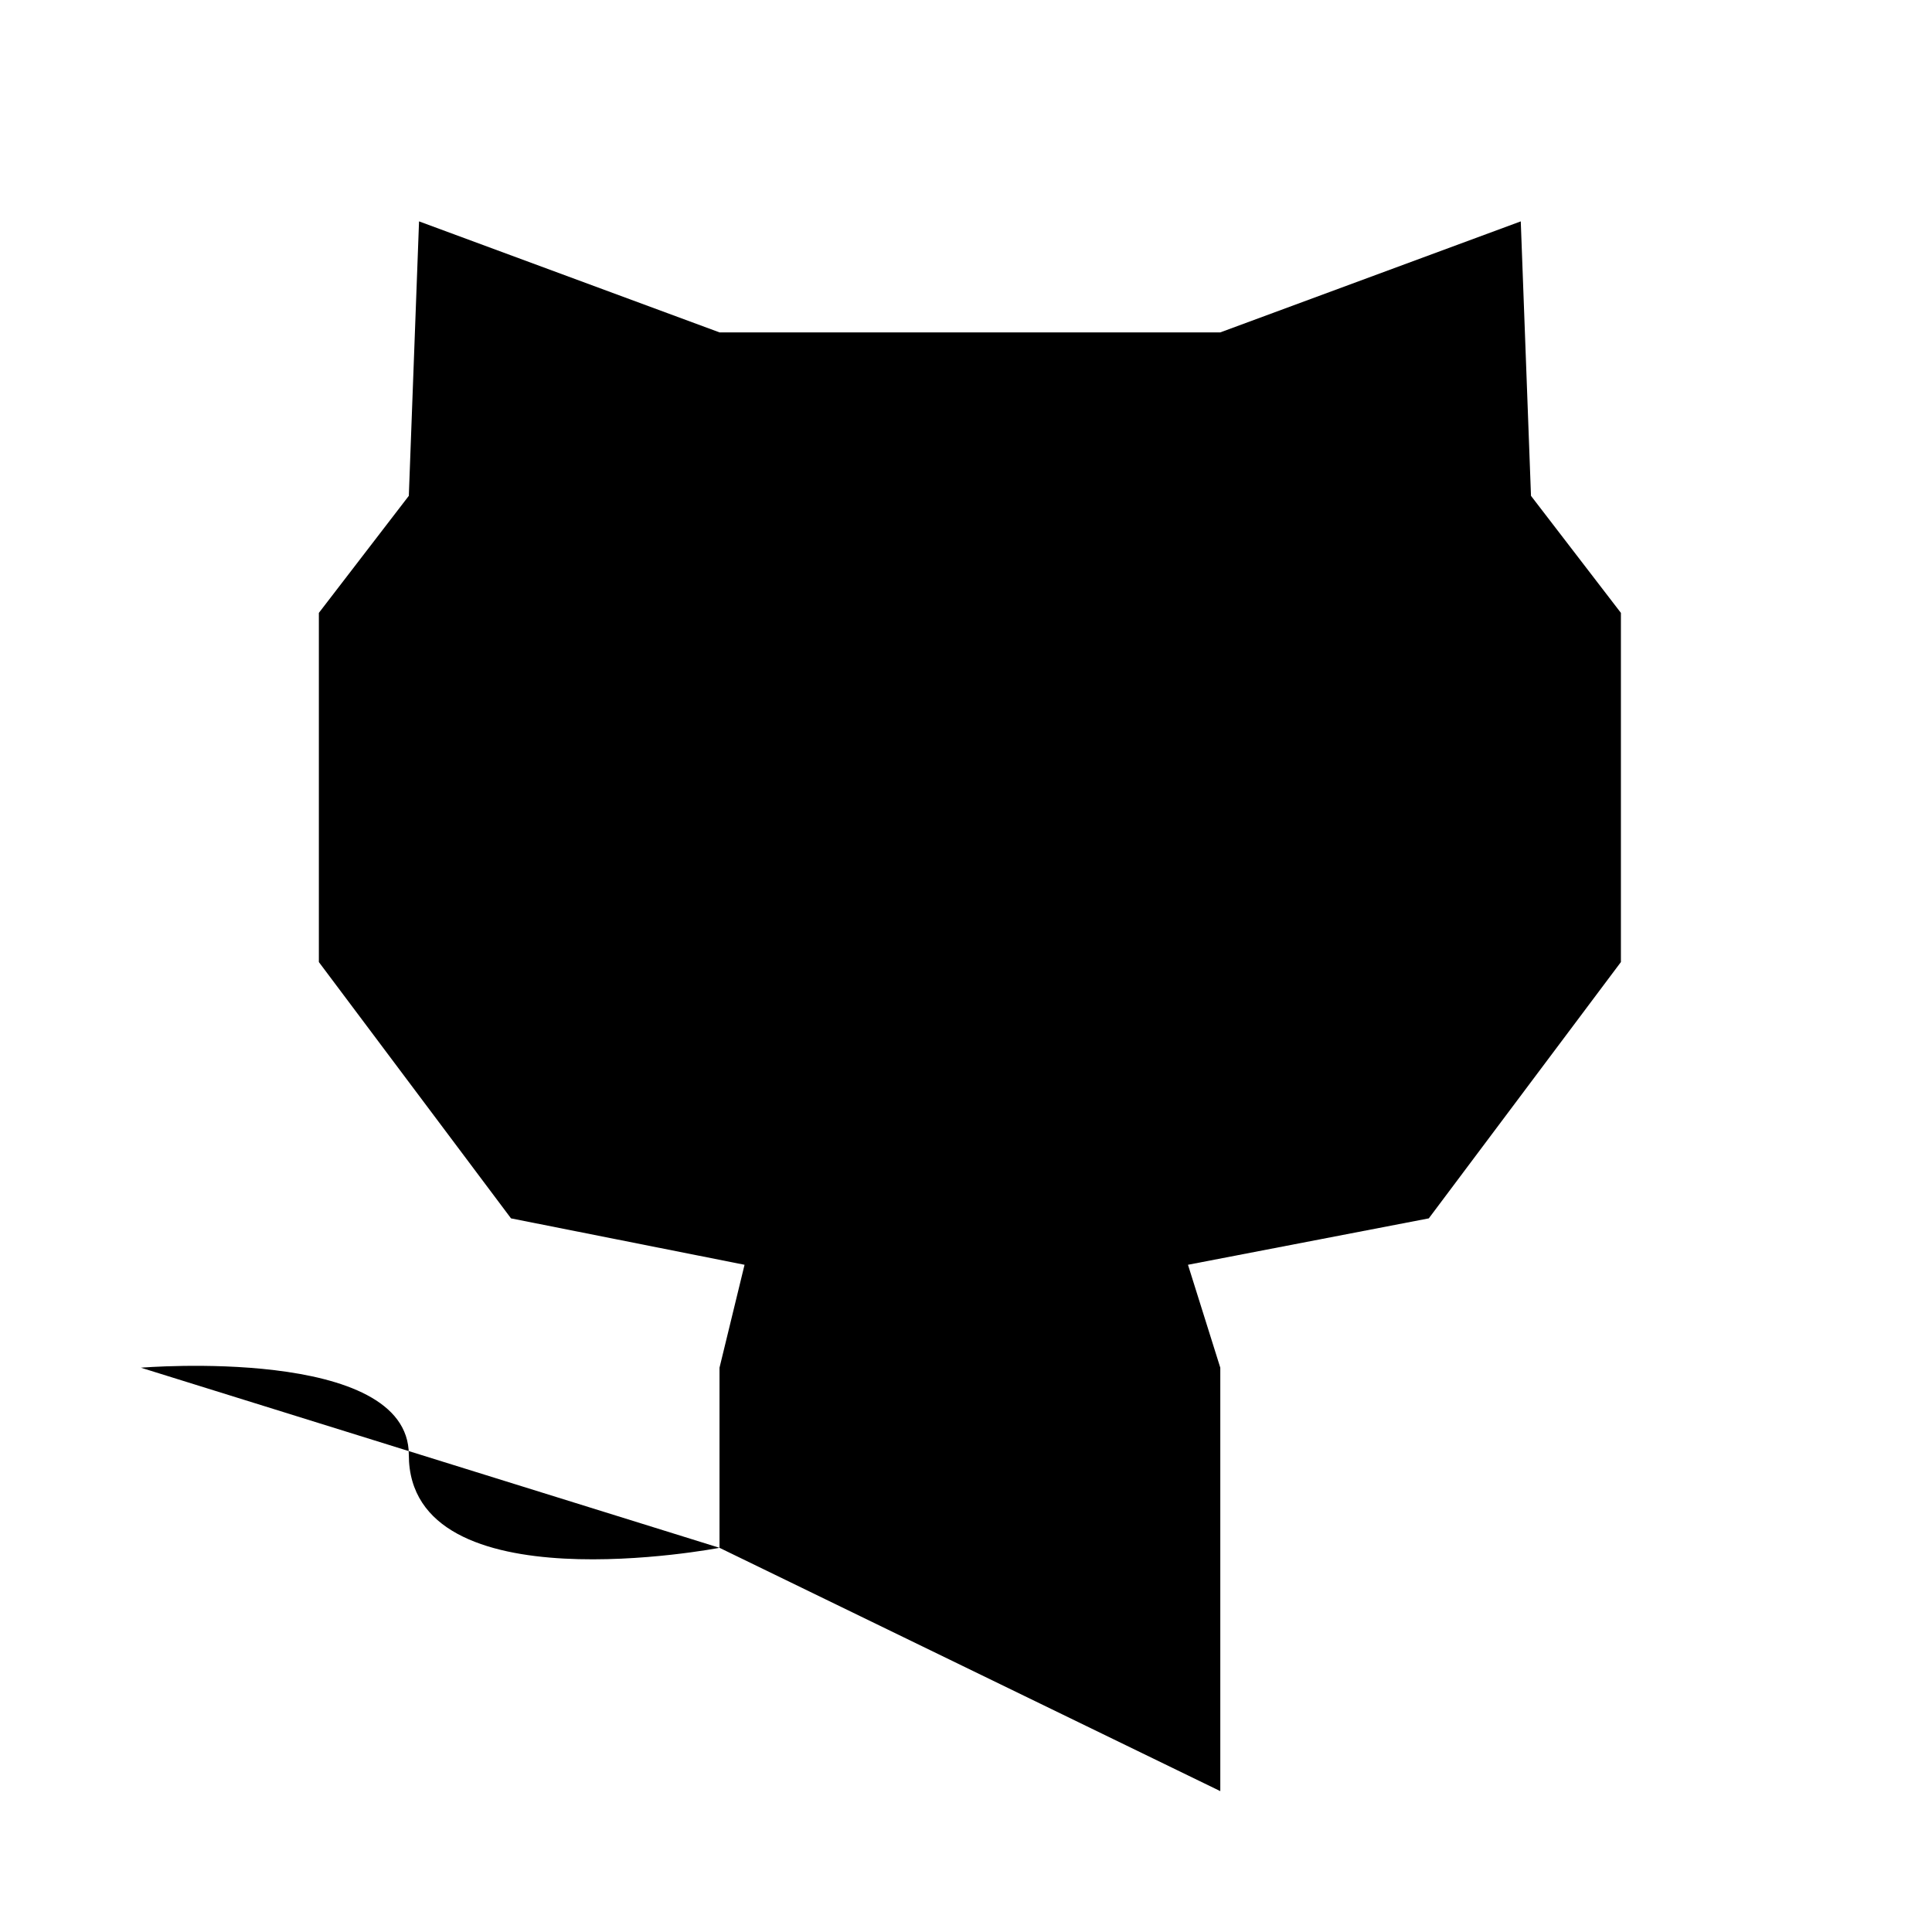 <svg width="48" height="48" viewBox="0 0 48 48"  xmlns="http://www.w3.org/2000/svg">
<path d="M17.876 38.455V33.98L18.498 31.423L12.696 30.27L7.922 23.902V15.227L10.157 12.319L10.411 5.5L17.876 8.258H30.318L37.783 5.5L38.037 12.319L40.271 15.227V23.902L35.498 30.27L29.515 31.423L30.318 33.98V44.5M17.876 38.455C17.876 38.455 10.157 39.94 10.157 36.143C10.157 33.426 3.5 33.98 3.5 33.98M17.876 38.455V44.483"  stroke-width="2"/>
</svg>
